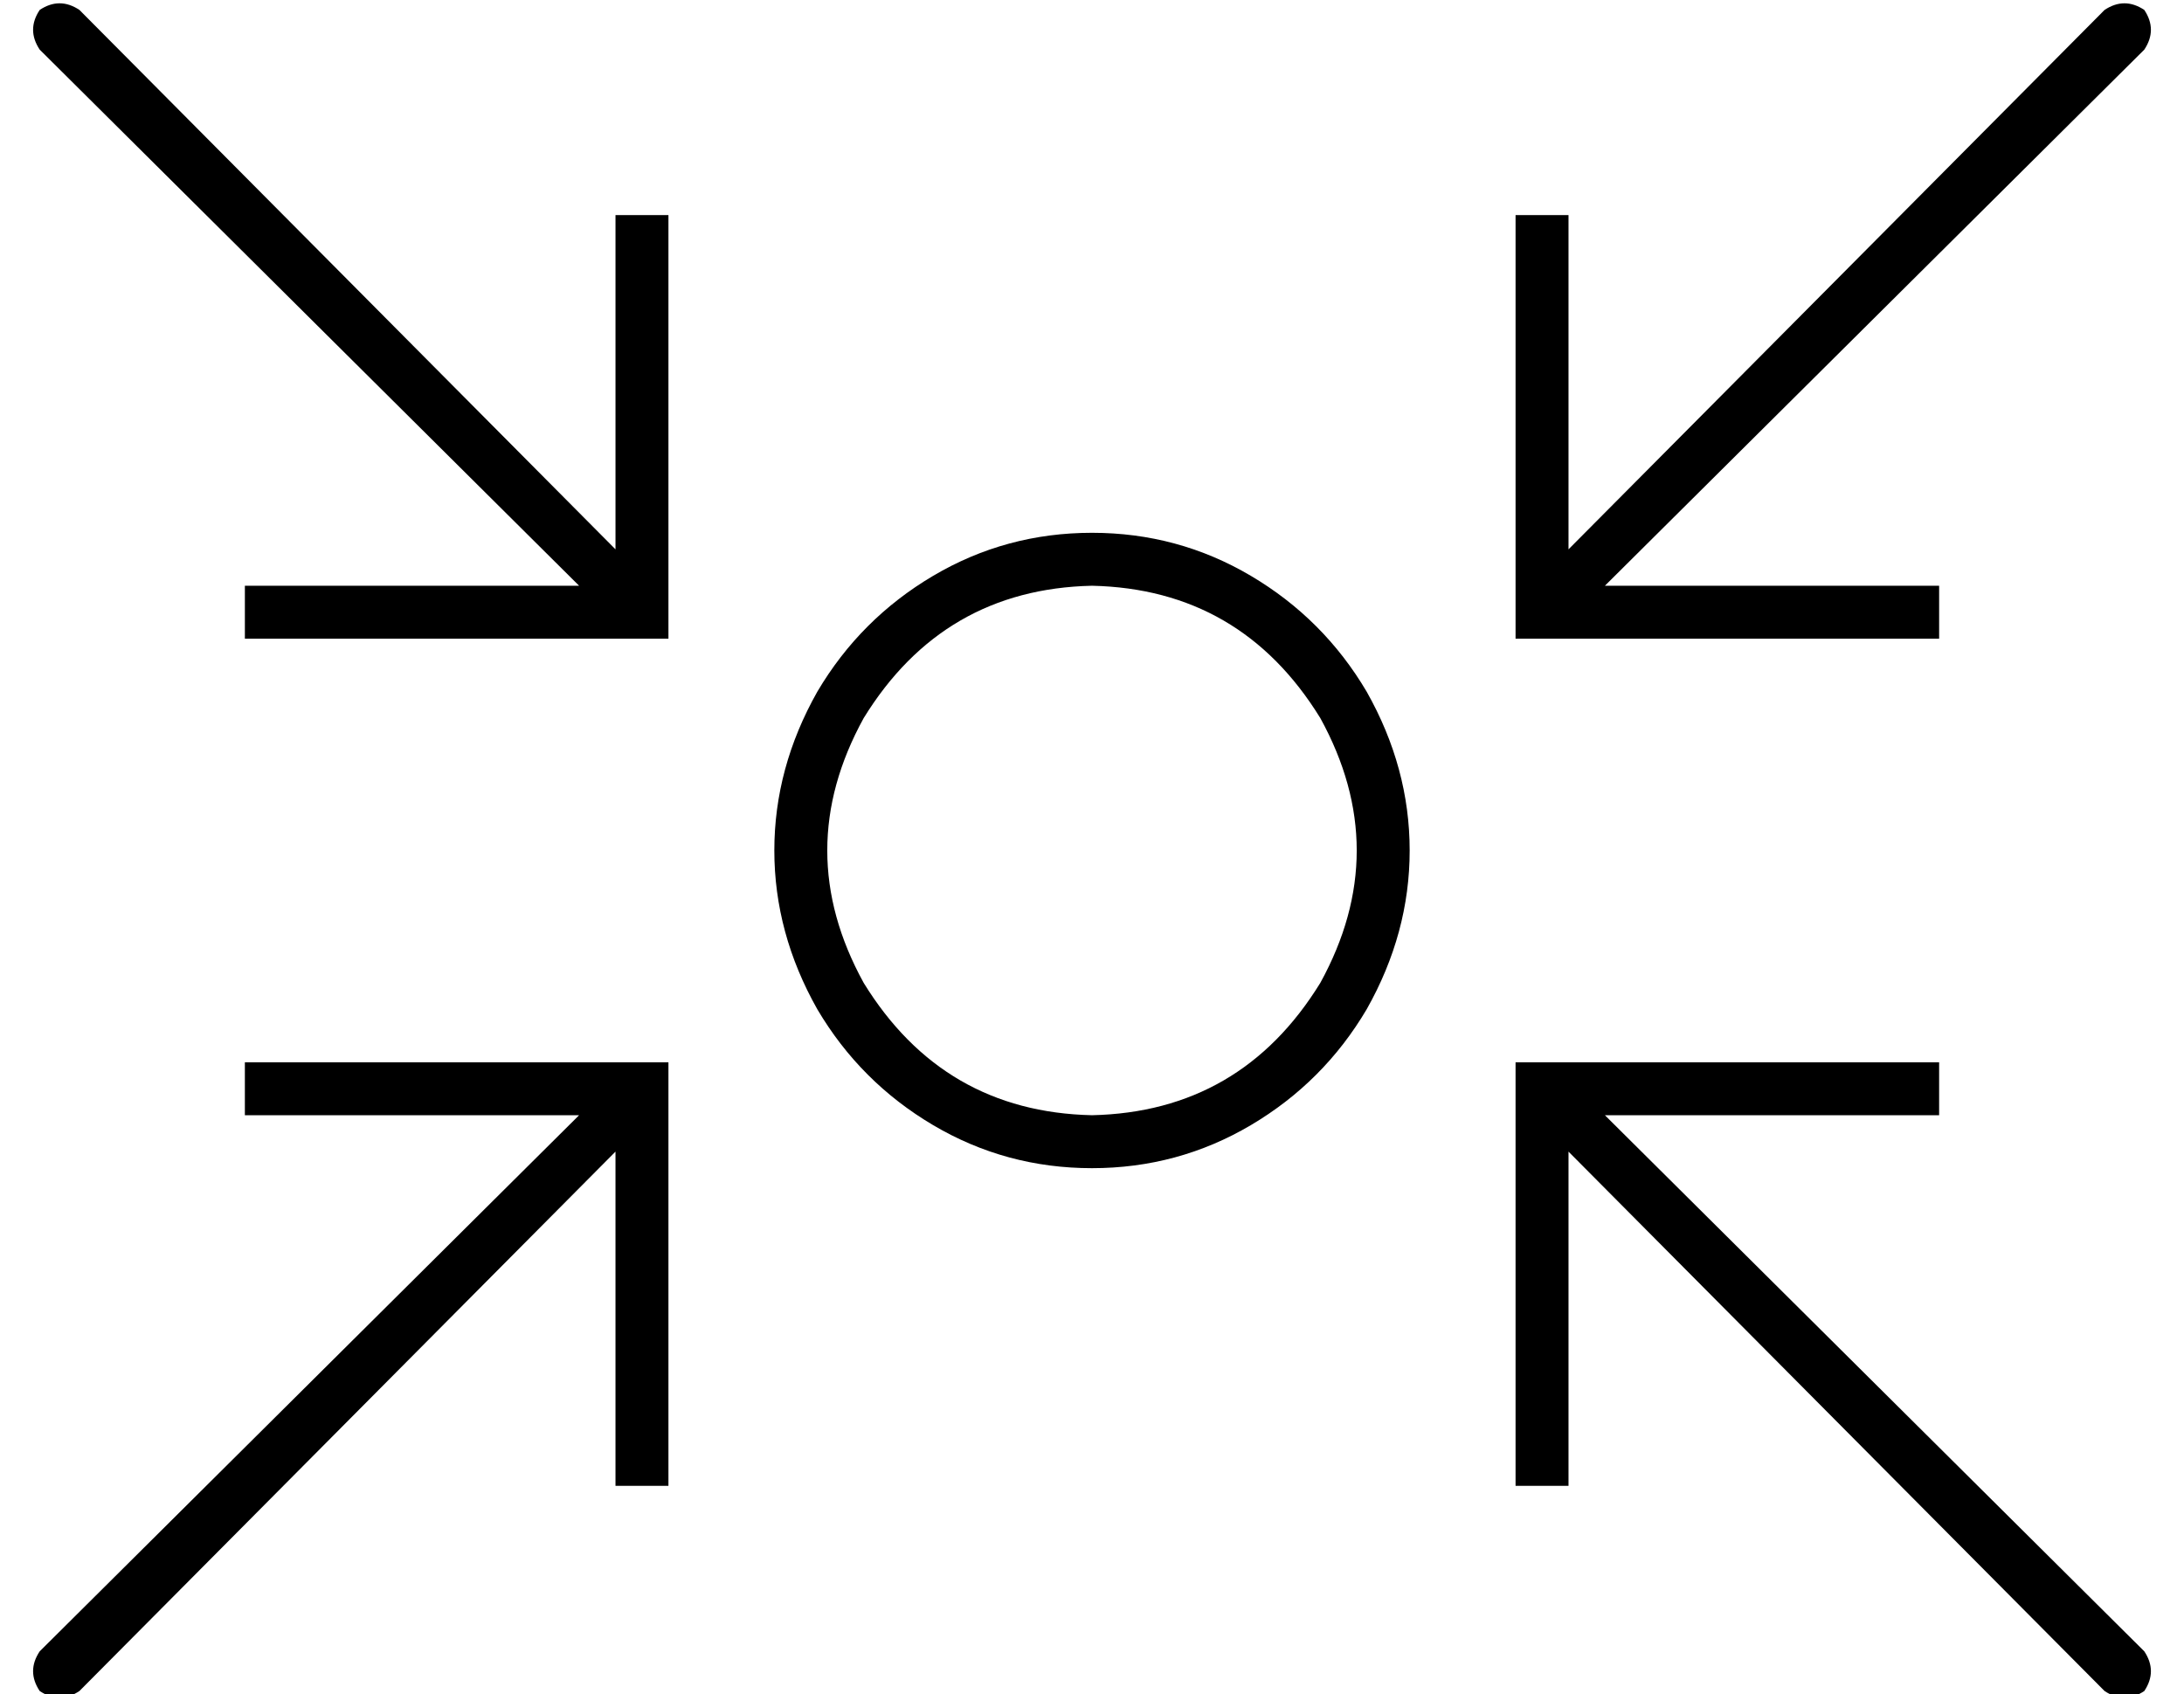 <?xml version="1.0" standalone="no"?>
<!DOCTYPE svg PUBLIC "-//W3C//DTD SVG 1.1//EN" "http://www.w3.org/Graphics/SVG/1.1/DTD/svg11.dtd" >
<svg xmlns="http://www.w3.org/2000/svg" xmlns:xlink="http://www.w3.org/1999/xlink" version="1.1" viewBox="-10 -40 660 512">
   <path fill="currentColor"
d="M14 -37q-6 -4 -12 0q-4 6 0 12l163 162v0h-93h-8v16v0h8h120v-8v0v-112v0v-8v0h-16v0v8v0v93v0l-162 -163v0zM626 -37l-162 163l162 -163l-162 163v-93v0v-8v0h-16v0v8v0v112v0v8v0h8h120v-16v0h-8h-93l163 -162v0q4 -6 0 -12q-6 -4 -12 0v0zM320 137q45 1 69 40
q22 40 0 80q-24 39 -69 40q-45 -1 -69 -40q-22 -40 0 -80q24 -39 69 -40v0zM320 313q26 0 48 -13v0v0q22 -13 35 -35q13 -23 13 -48t-13 -48q-13 -22 -35 -35t-48 -13t-48 13t-35 35q-13 23 -13 48t13 48q13 22 35 35t48 13v0zM448 409h16h-16h16v-8v0v-93v0l162 163v0
q6 4 12 0q4 -6 0 -12l-163 -162v0h93h8v-16v0h-8h-120v8v0v112v0v8v0zM192 409v-8v8v-8v-112v0v-8v0h-8h-120v16v0h8h93l-163 162v0q-4 6 0 12q6 4 12 0l162 -163v0v93v0v8v0h16v0z" />
</svg>
